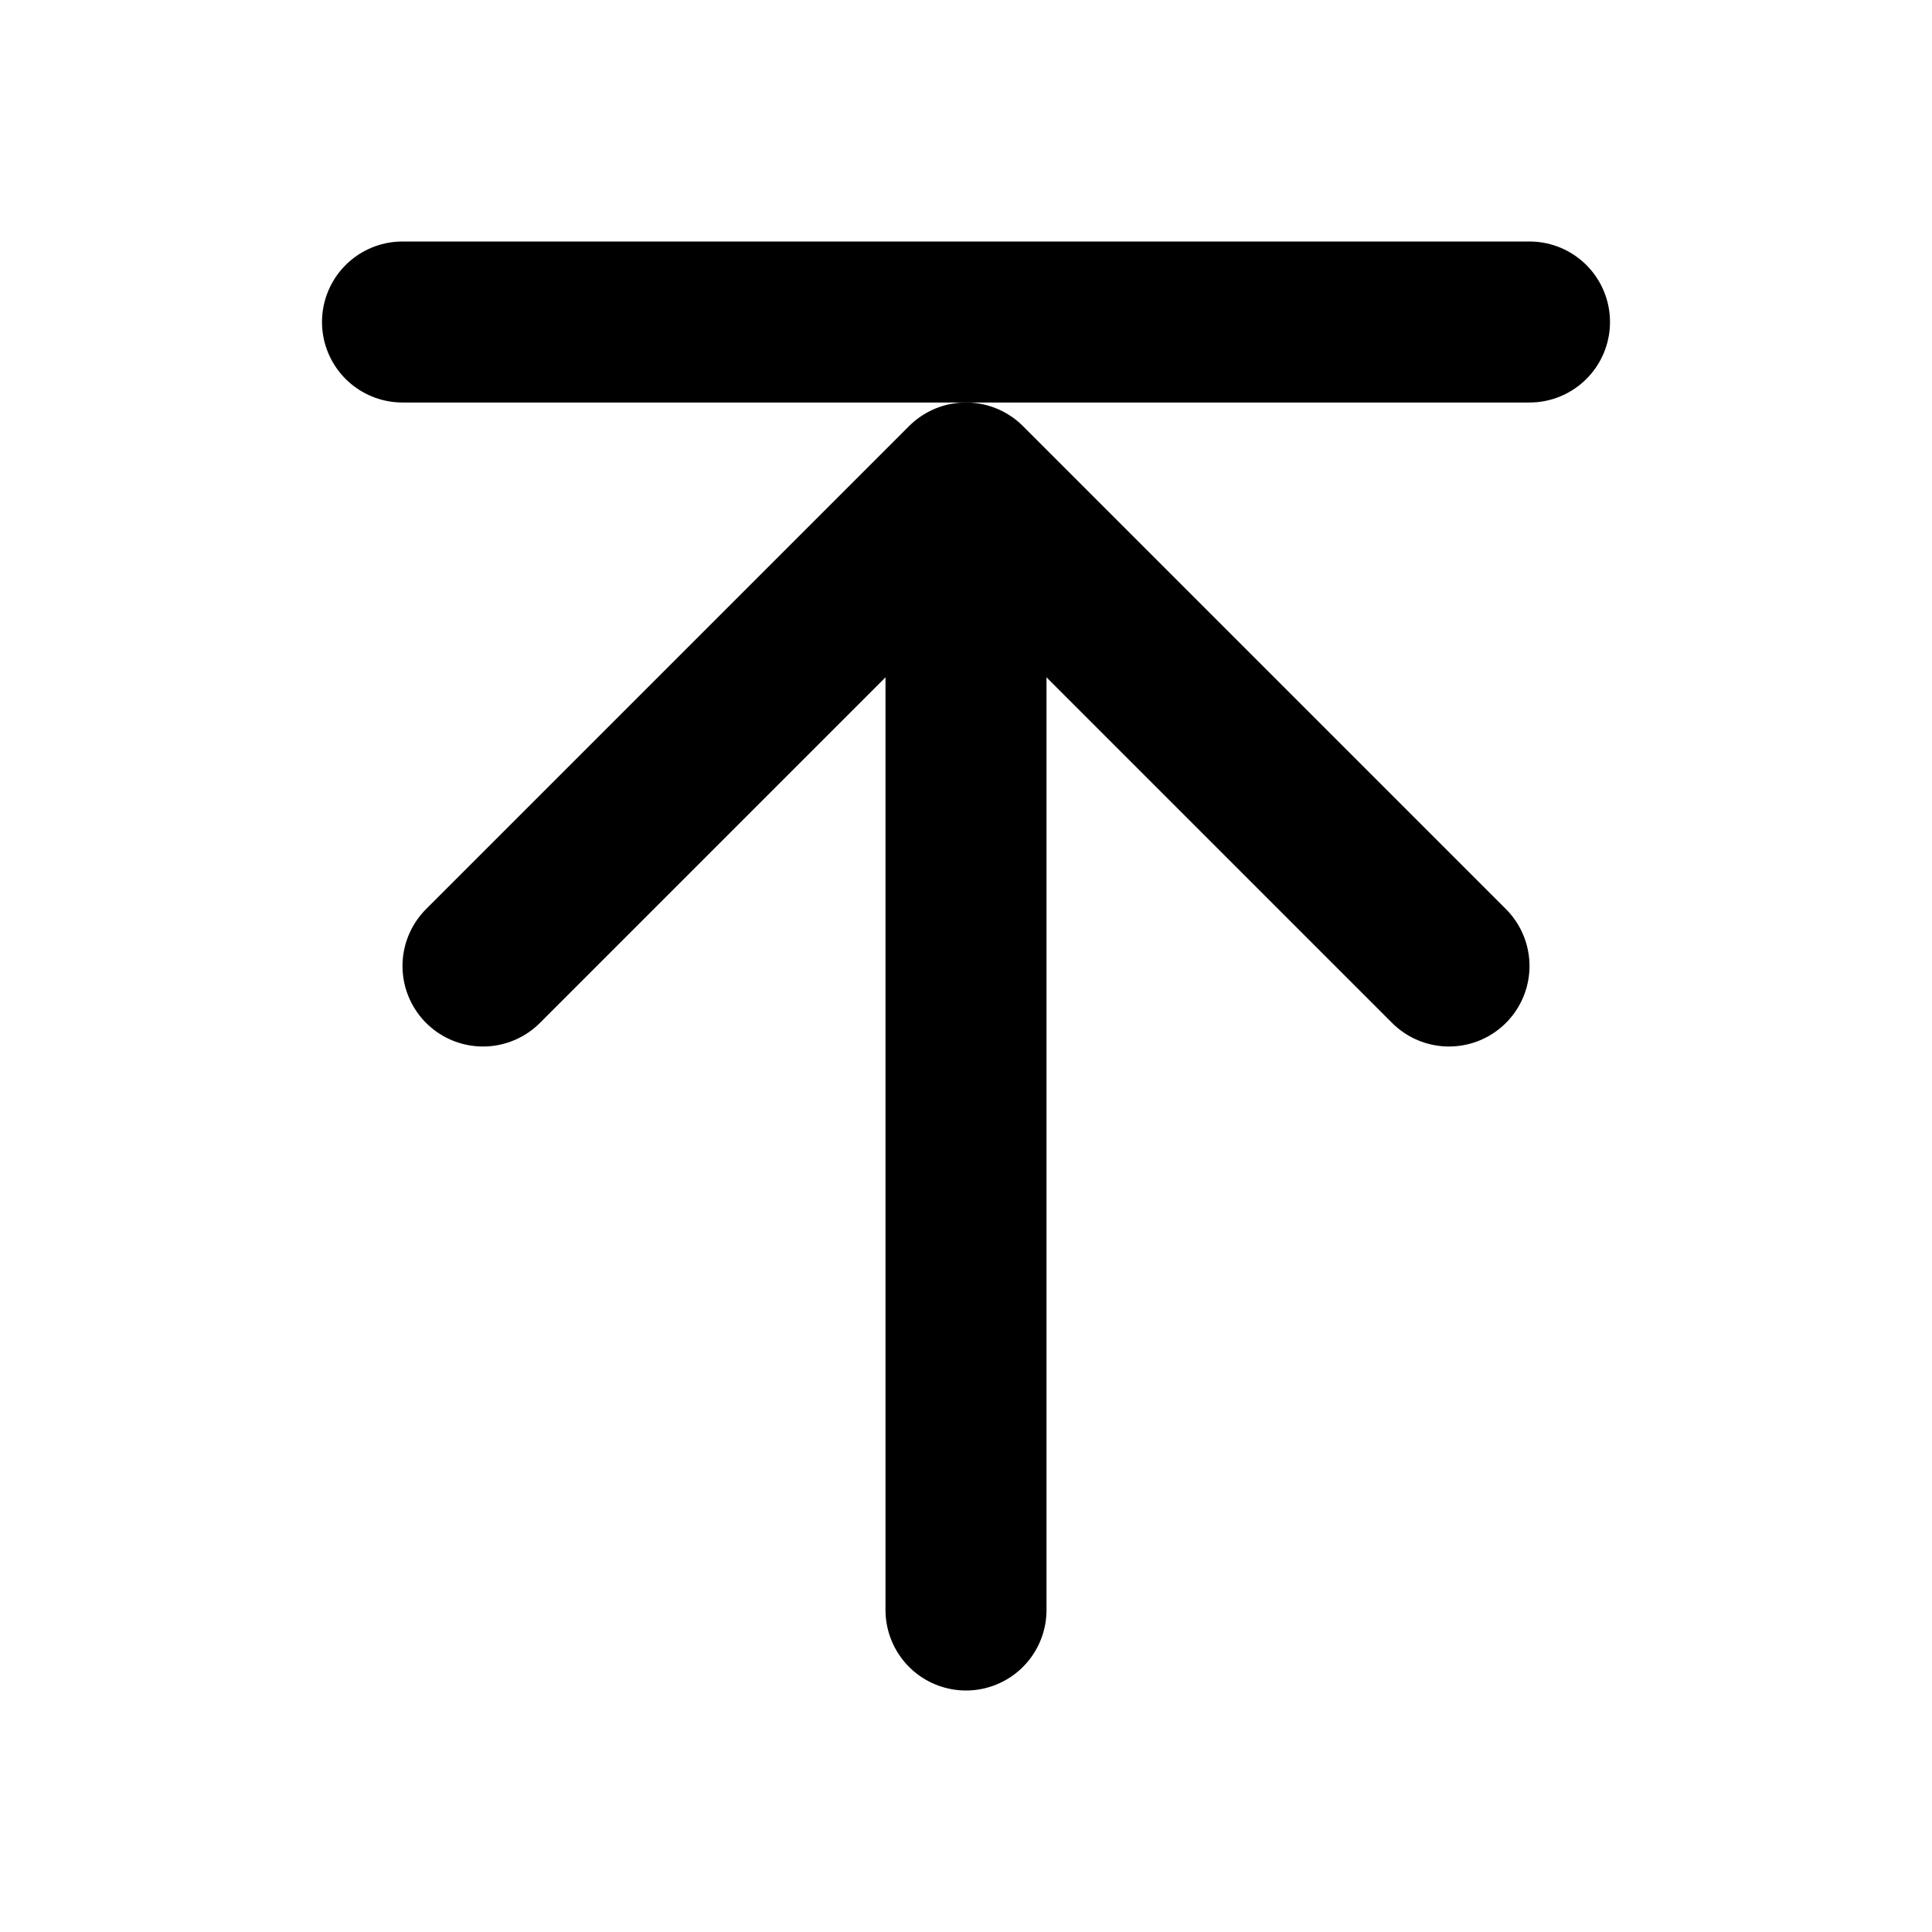 <svg width="24" height="24" viewBox="0 0 24 24" fill="none" stroke="black" stroke-width="2" stroke-linecap="round"
    stroke-linejoin="round">
    <path d="M5 4h14" />
    <path d="m18 12-6-6-6 6" />
    <path d="M12 7v13" />
</svg>
